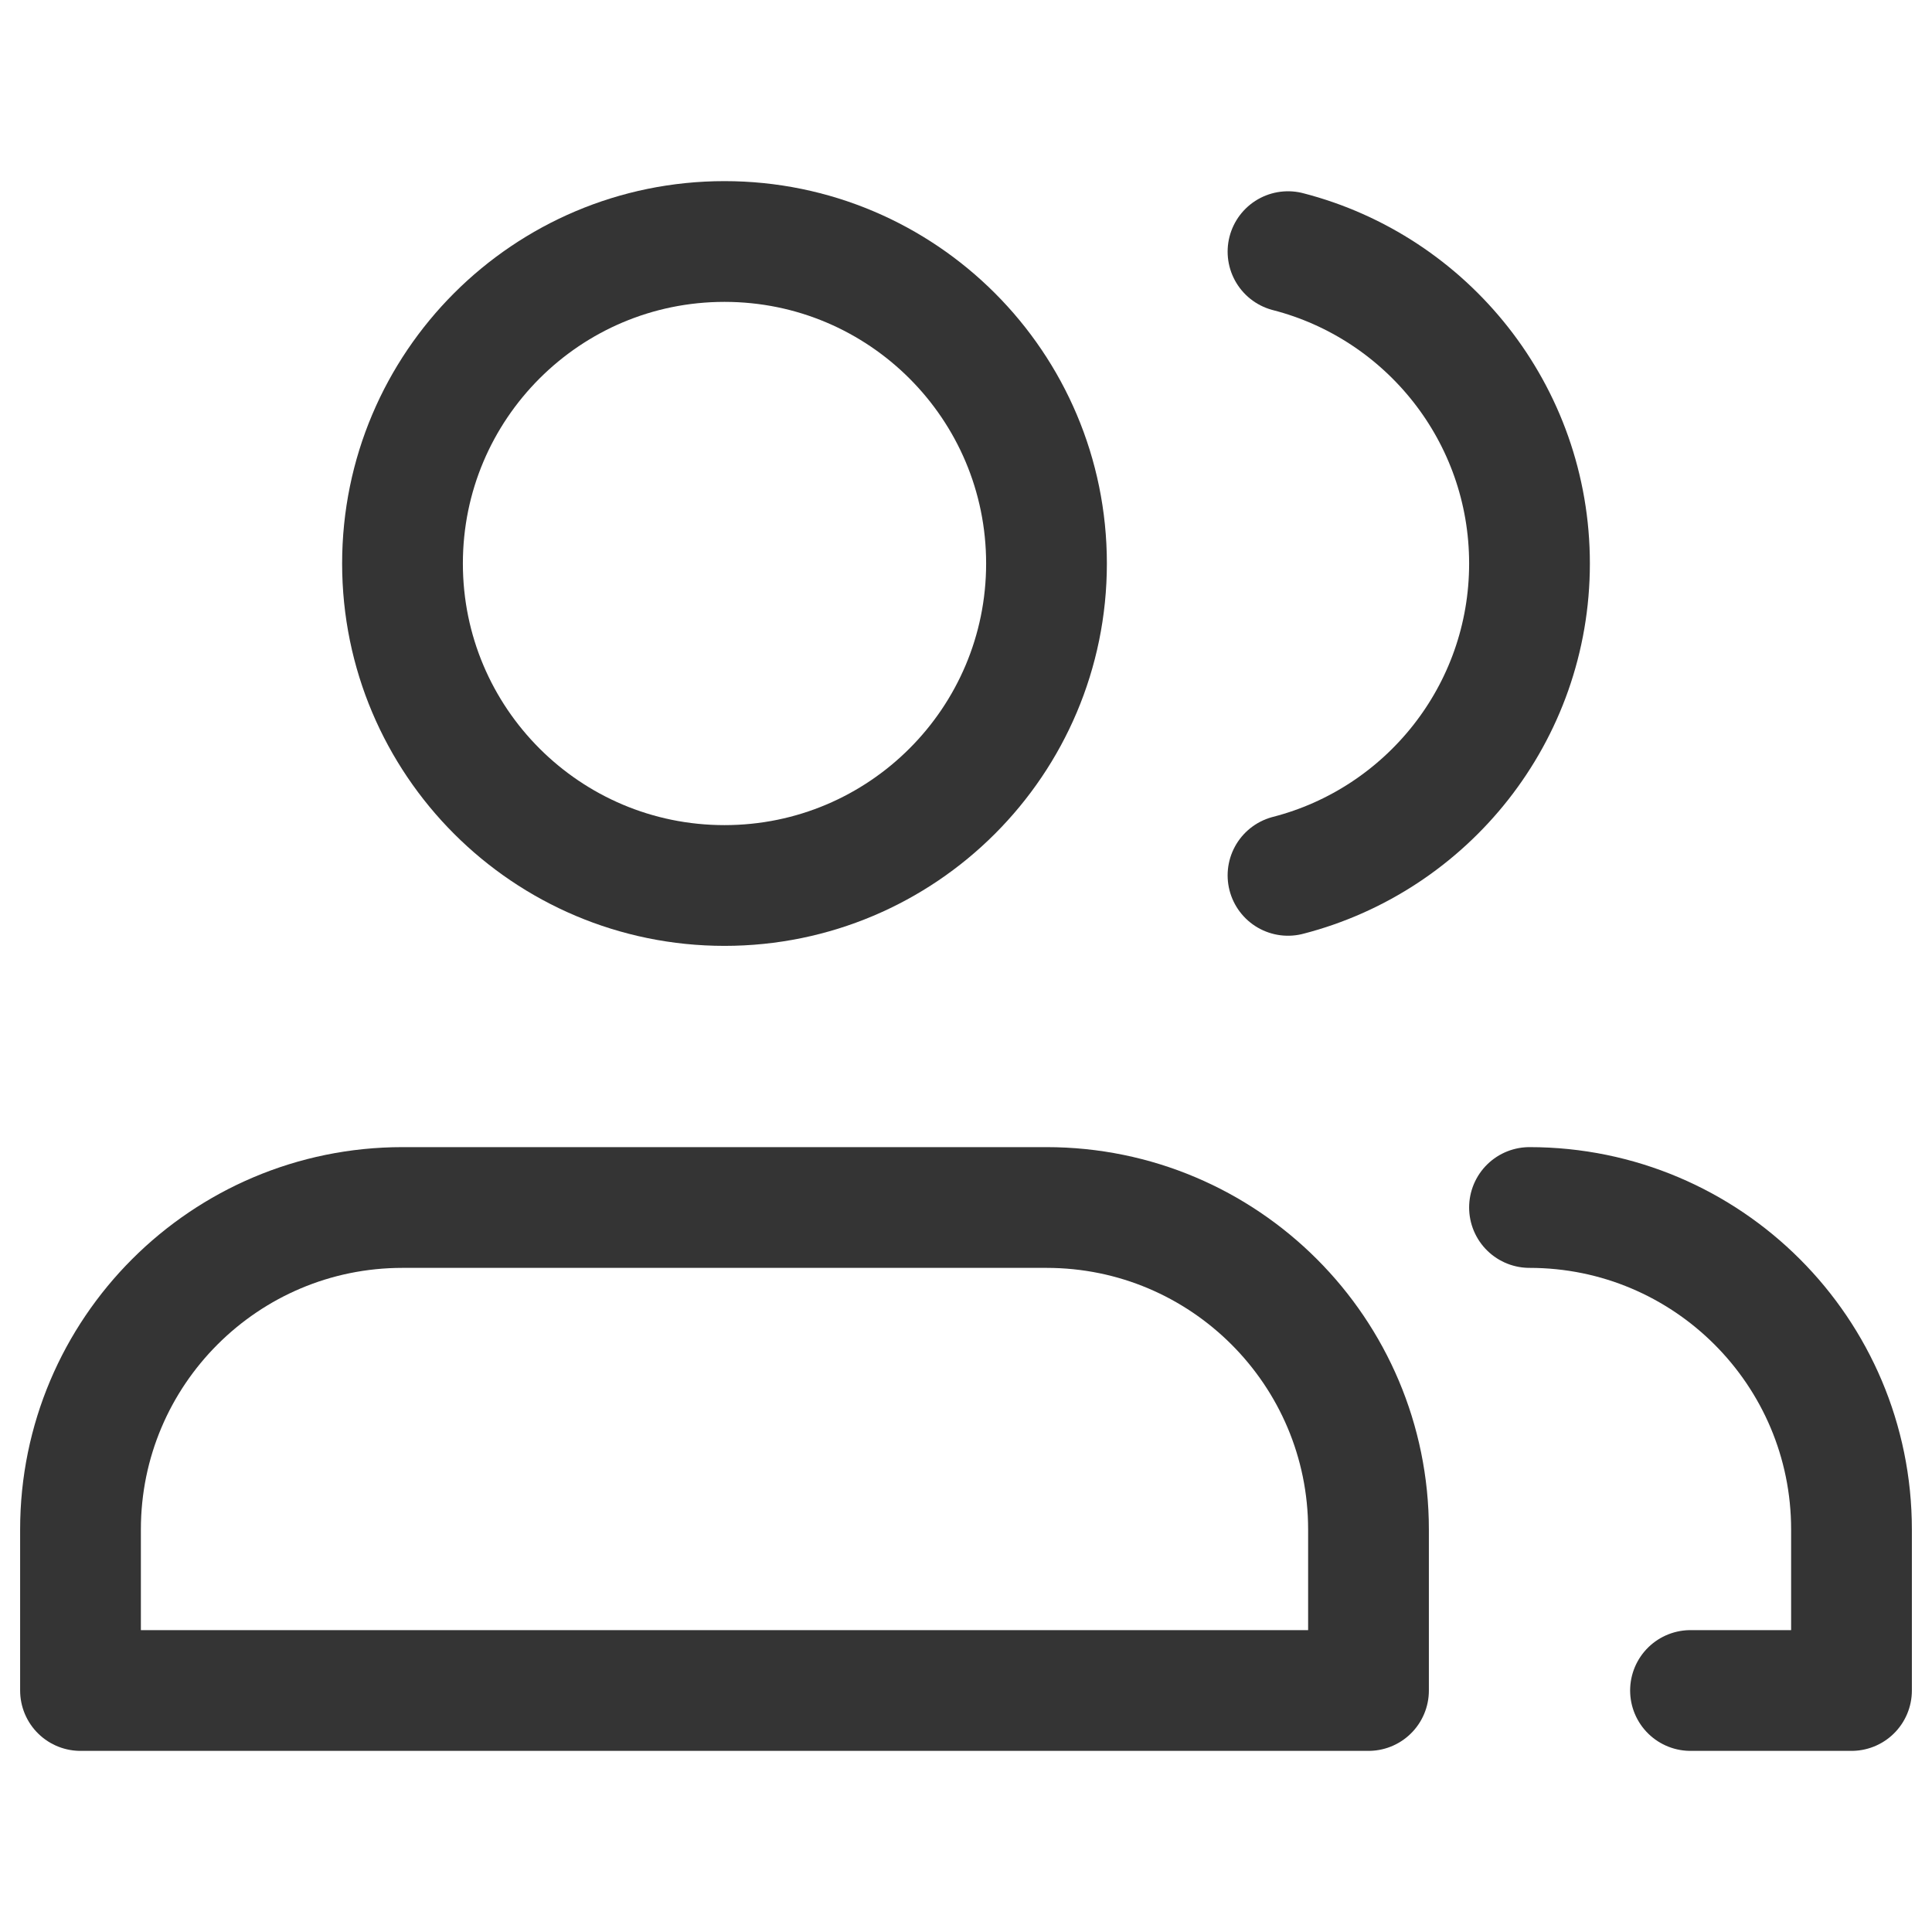<svg width="24" height="24" viewBox="0 0 24 24" fill="none" xmlns="http://www.w3.org/2000/svg">
<path d="M19 15C21.209 15 23 16.791 23 19V21H21" stroke="#343434" stroke-width="1.5" stroke-linecap="round" stroke-linejoin="round"/>
<path d="M16 10.874C17.725 10.43 19 8.864 19 7C19 5.136 17.725 3.57 16 3.126" stroke="#343434" stroke-width="1.5" stroke-linecap="round" stroke-linejoin="round"/>
<path d="M9 11C11.209 11 13 9.209 13 7C13 4.791 11.209 3 9 3C6.791 3 5 4.791 5 7C5 9.209 6.791 11 9 11Z" stroke="#343434" stroke-width="1.5" stroke-linecap="round" stroke-linejoin="round"/>
<path d="M13 15H5C2.791 15 1 16.791 1 19V21H17V19C17 16.791 15.209 15 13 15Z" stroke="#343434" stroke-width="1.5" stroke-linecap="round" stroke-linejoin="round"/>
</svg>
